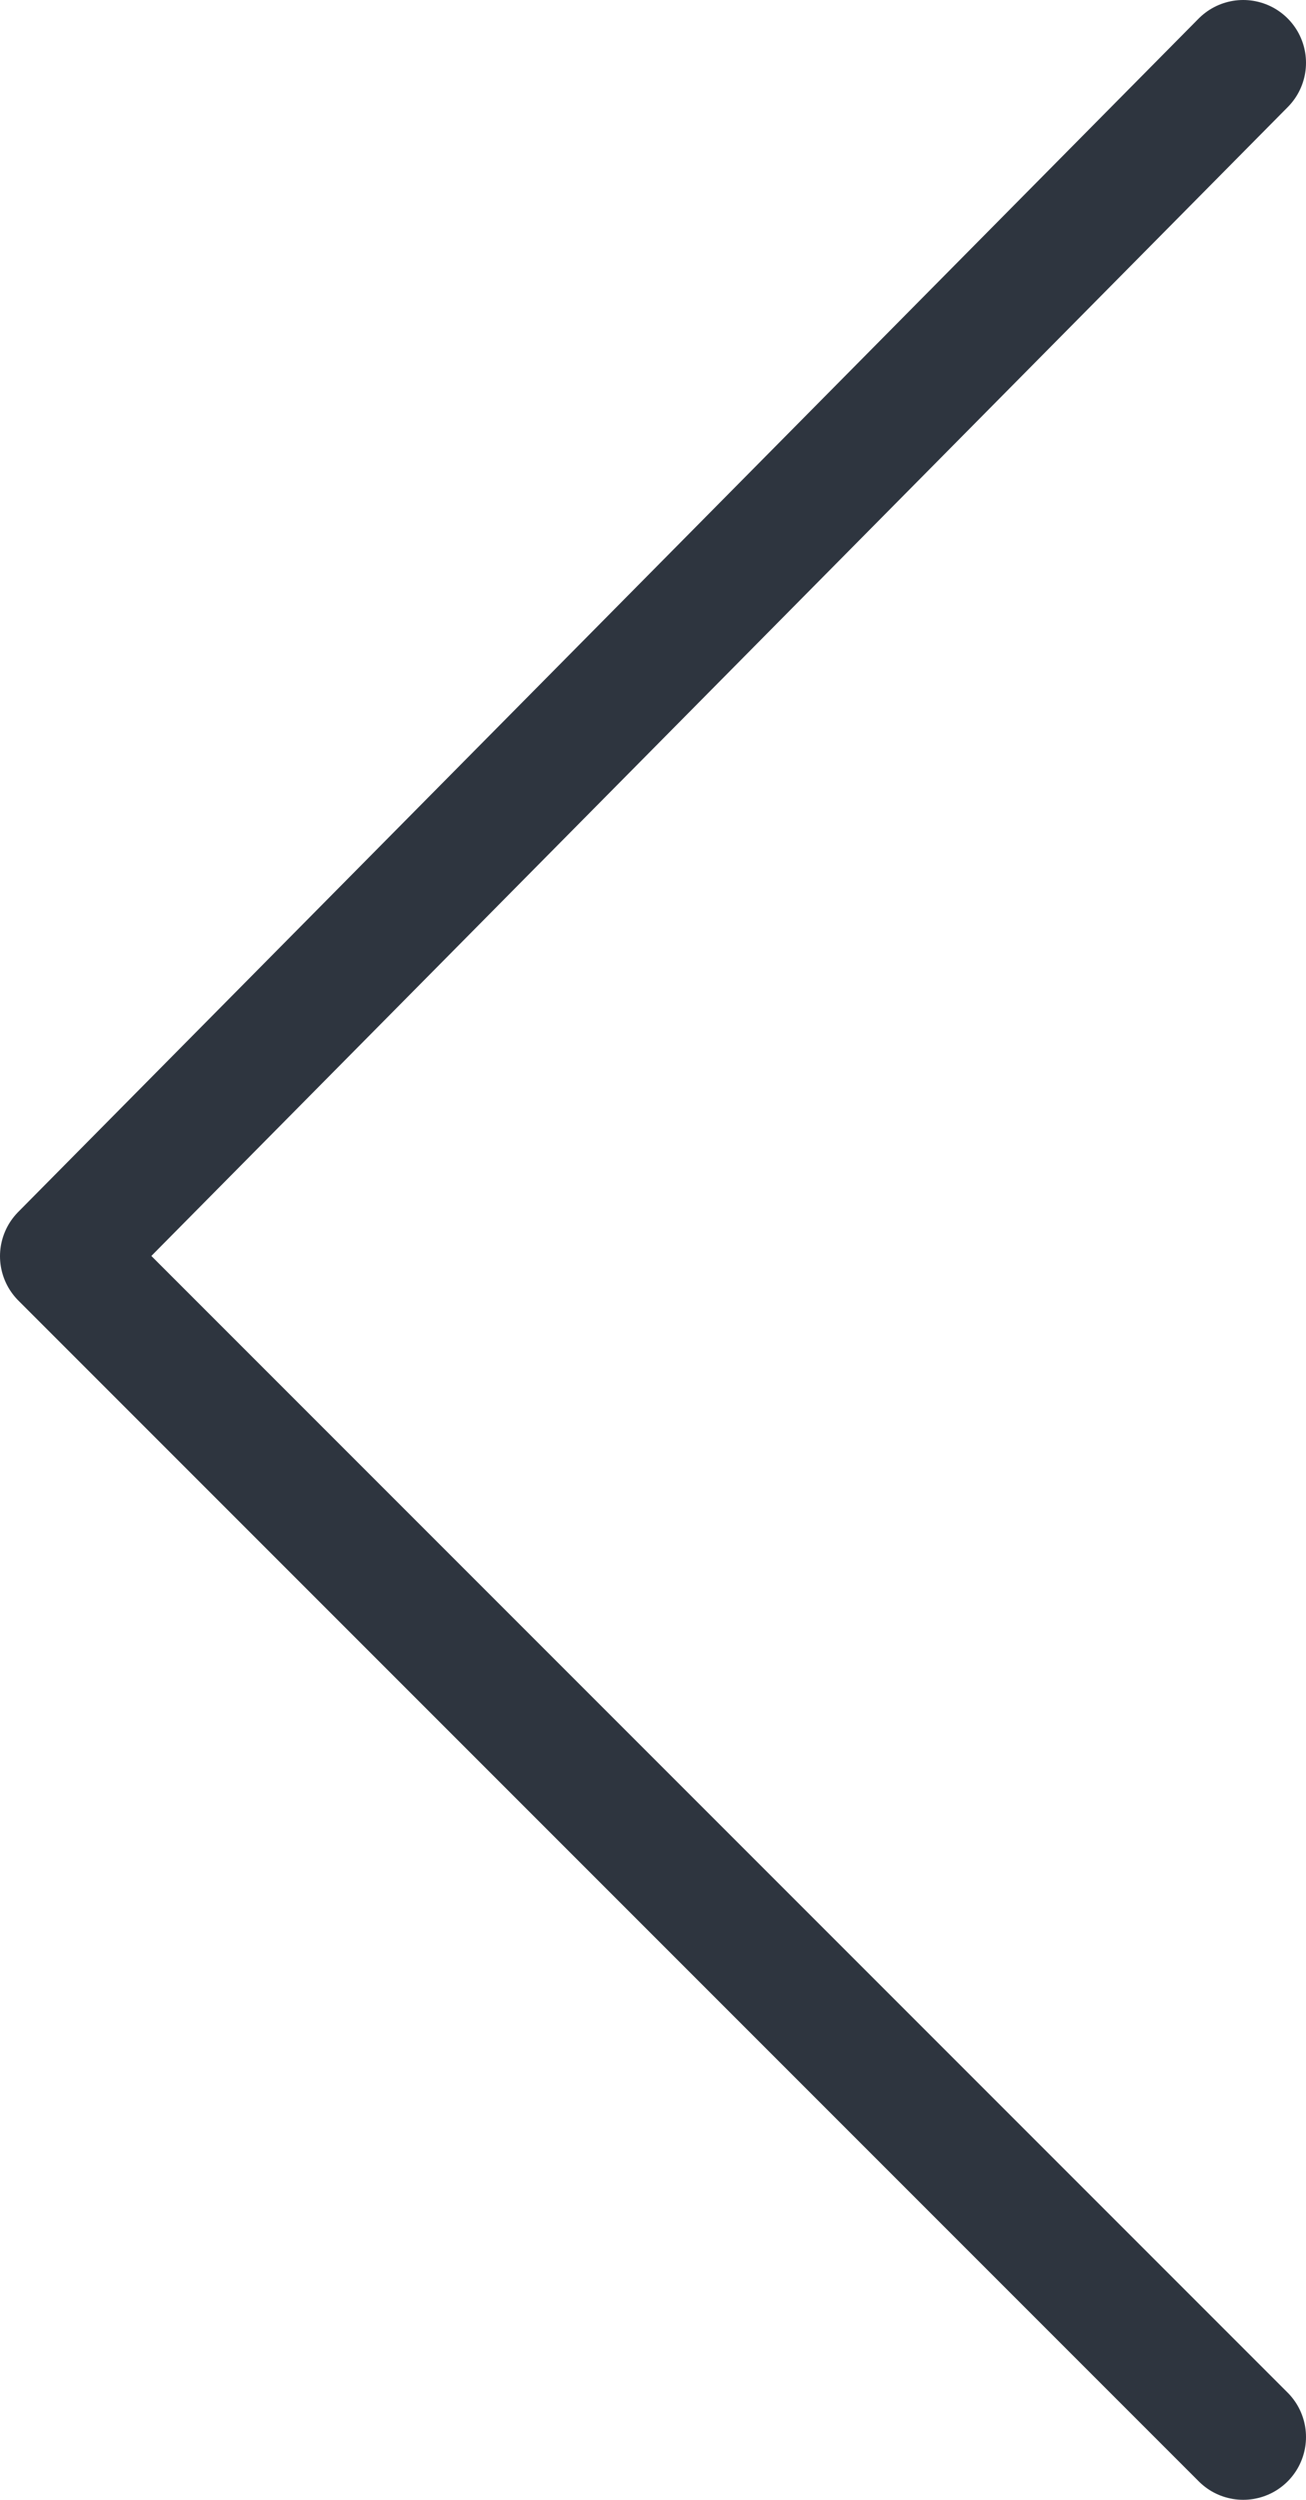 <?xml version="1.0" encoding="utf-8"?>
<!-- Generator: Adobe Illustrator 19.0.0, SVG Export Plug-In . SVG Version: 6.00 Build 0)  -->
<svg version="1.1" id="Layer_1" xmlns="http://www.w3.org/2000/svg" xmlns:xlink="http://www.w3.org/1999/xlink" x="0px" y="0px"
	 viewBox="-69 16.1 10.4 19.9" style="enable-background:new -69 16.1 10.4 19.9;" xml:space="preserve">
<style type="text/css">
	.st0{clip-path:url(#SVGID_2_);fill:none;stroke:#2E353F;stroke-linecap:round;stroke-linejoin:round;stroke-miterlimit:10;}
</style>
<g>
	<g>
		<defs>
			<rect id="SVGID_1_" x="-69" y="16.1" width="10.4" height="19.9"/>
		</defs>
		<clipPath id="SVGID_2_">
			<use xlink:href="#SVGID_1_"  style="overflow:visible;"/>
		</clipPath>
		<polyline class="st0" points="-59.1,16.6 -68.5,26.1 -68.5,26.1 -59.1,35.5 		"/>
	</g>
</g>
</svg>
